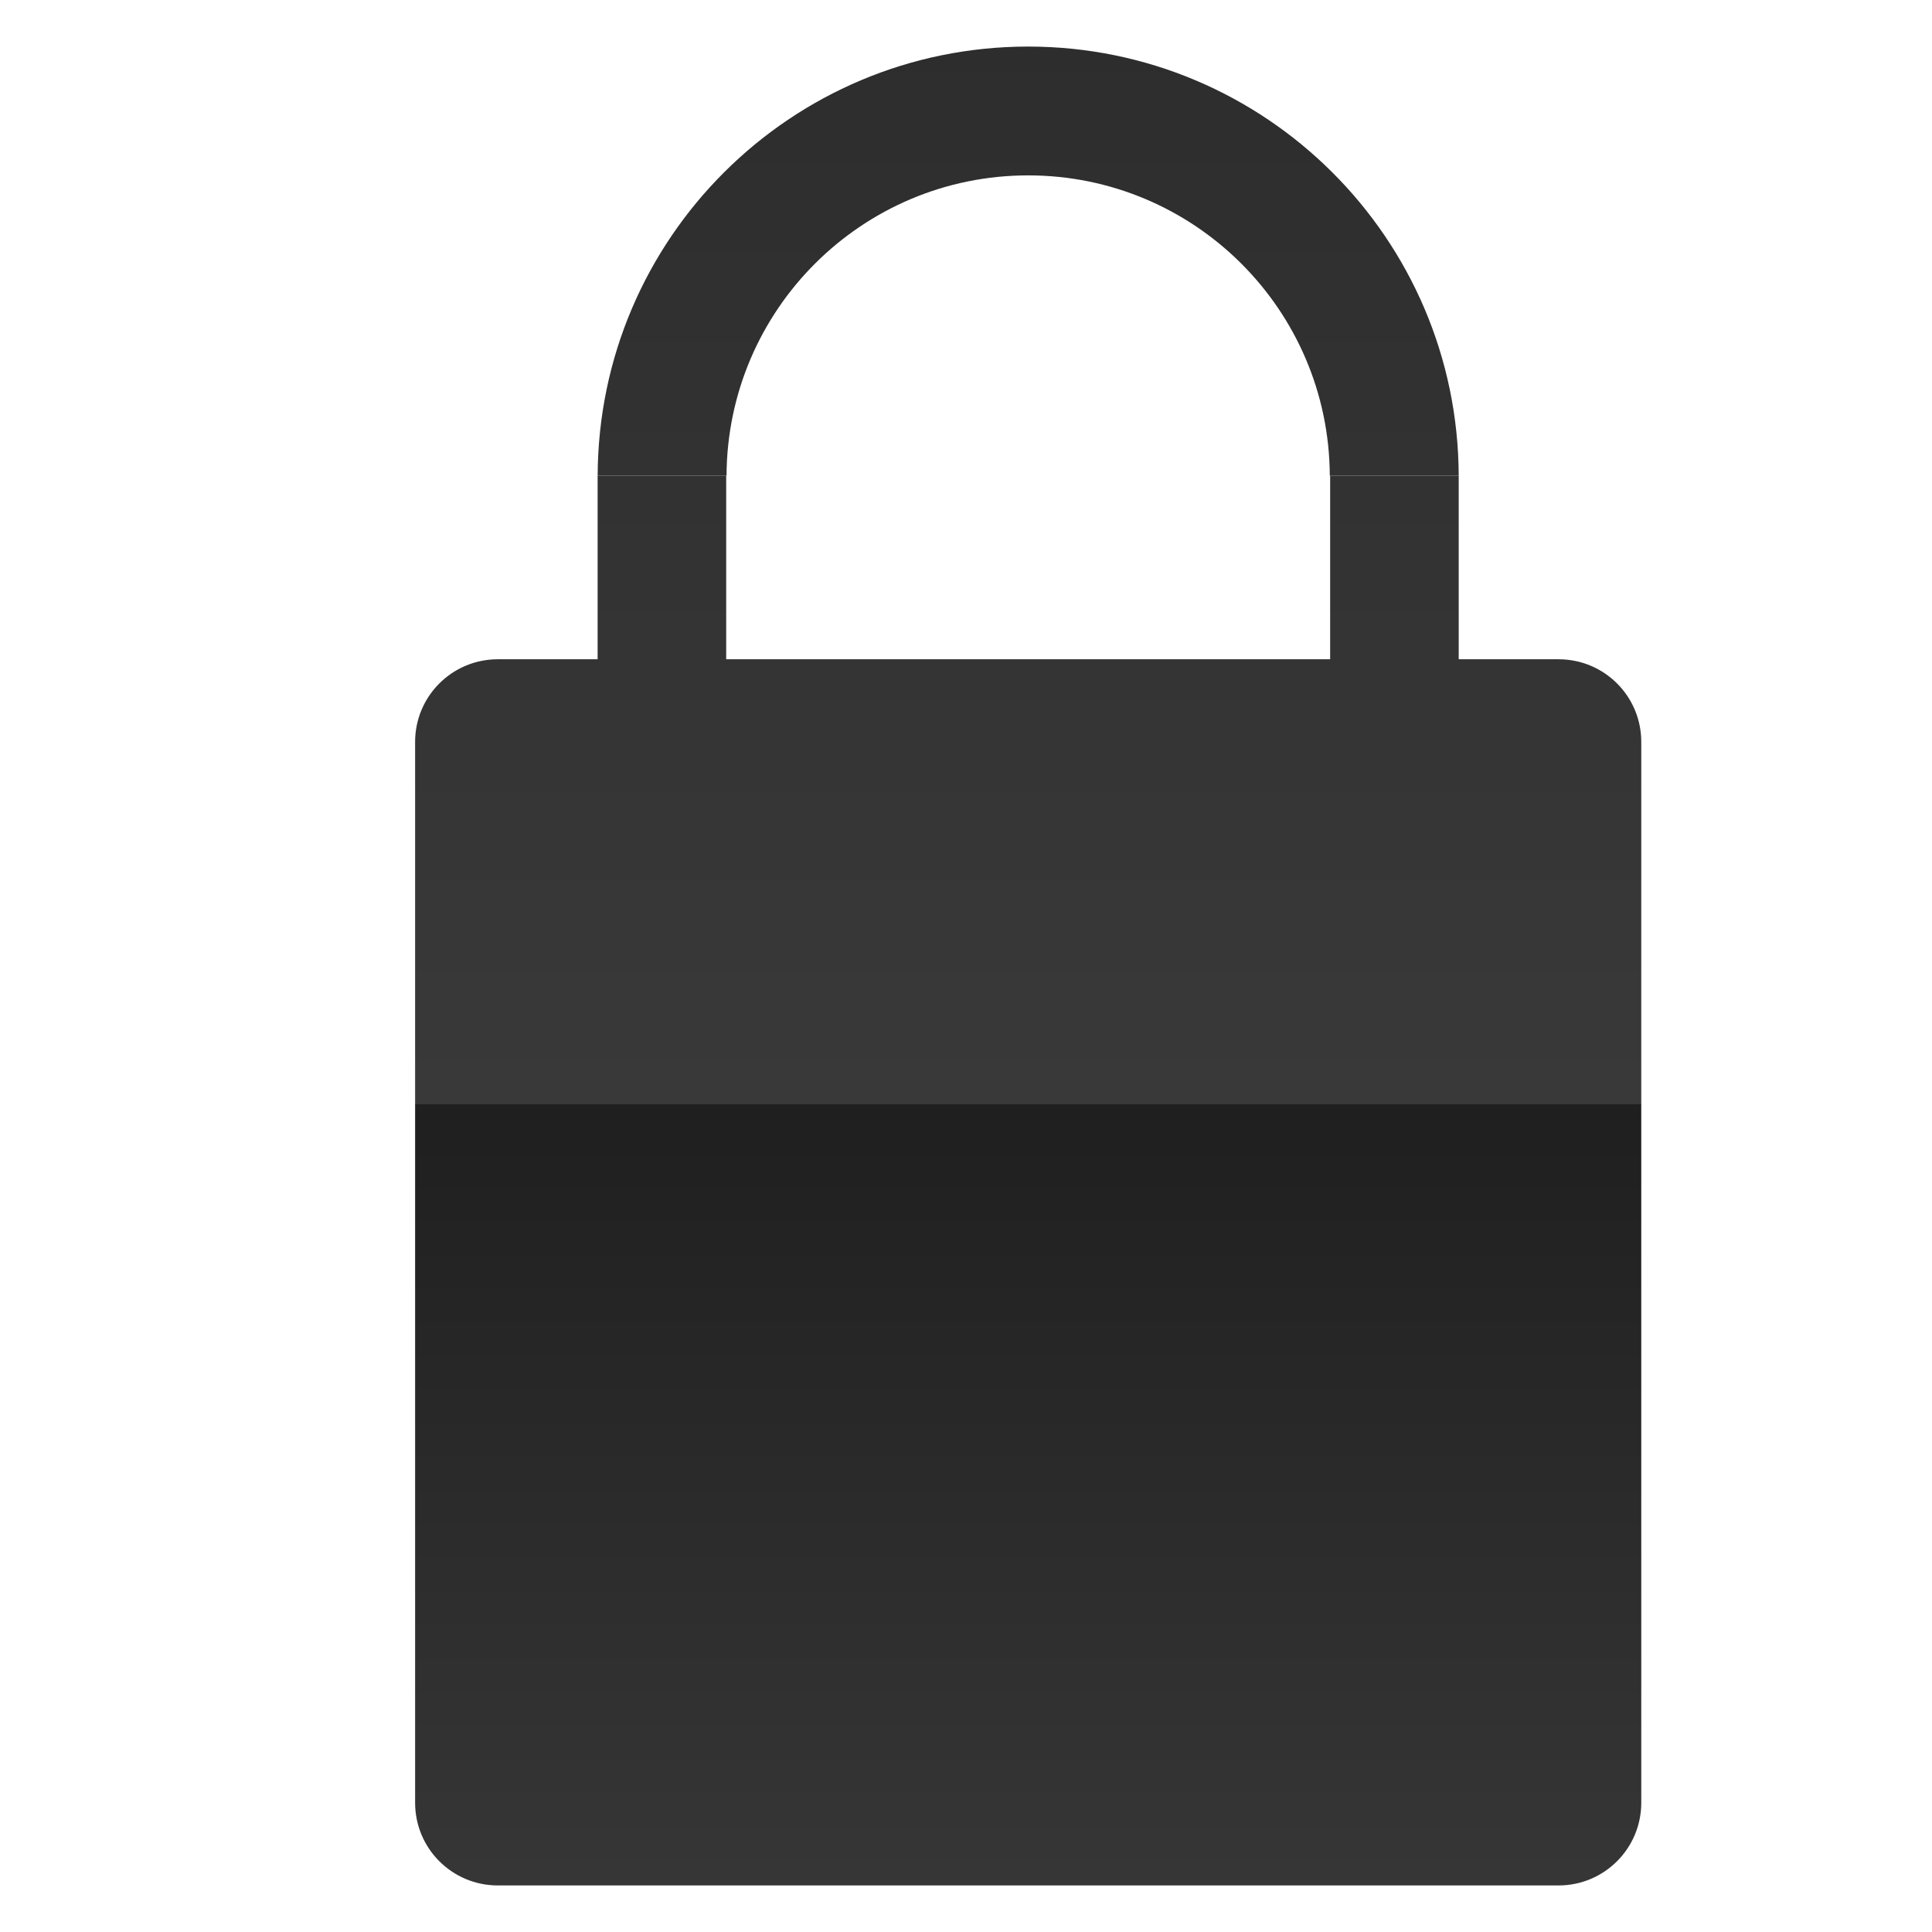 <?xml version="1.0" encoding="utf-8"?>
<!-- Generator: Adobe Illustrator 17.0.0, SVG Export Plug-In . SVG Version: 6.00 Build 0)  -->
<!DOCTYPE svg PUBLIC "-//W3C//DTD SVG 1.1//EN" "http://www.w3.org/Graphics/SVG/1.1/DTD/svg11.dtd">
<svg version="1.1" id="Layer_1" xmlns="http://www.w3.org/2000/svg" xmlns:xlink="http://www.w3.org/1999/xlink" x="0px" y="0px"
	 width="186.5px" height="186.5px" viewBox="0 0 186.5 186.5" enable-background="new 0 0 186.5 186.5" xml:space="preserve">
<g>
	
		<linearGradient id="SVGID_1_" gradientUnits="userSpaceOnUse" x1="371.853" y1="-555.299" x2="371.853" y2="-347.672" gradientTransform="matrix(1 0 0 -1 -272.6 -344.9)">
		<stop  offset="0" style="stop-color:#3F3F3F"/>
		<stop  offset="0.5" style="stop-color:#1F1F1F"/>
		<stop  offset="0.5" style="stop-color:#393939"/>
		<stop  offset="1" style="stop-color:#2D2D2D"/>
	</linearGradient>
	<path fill="url(#SVGID_1_)" d="M158.435,174.026c0,4.406-3.573,7.979-7.979,7.979H48.051c-4.41,0-7.979-3.573-7.979-7.979V71.616
		c0-4.406,3.569-7.975,7.979-7.975h102.405c4.41,0,7.979,3.569,7.979,7.975V174.026z"/>
	<g>
		
			<linearGradient id="SVGID_2_" gradientUnits="userSpaceOnUse" x1="371.853" y1="-555.288" x2="371.853" y2="-347.67" gradientTransform="matrix(1 0 0 -1 -272.6 -344.9)">
			<stop  offset="0" style="stop-color:#3F3F3F"/>
			<stop  offset="0.5" style="stop-color:#1F1F1F"/>
			<stop  offset="0.5" style="stop-color:#393939"/>
			<stop  offset="1" style="stop-color:#2D2D2D"/>
		</linearGradient>
		<path fill="url(#SVGID_2_)" d="M70.134,45.917C70.206,29.9,83.213,16.93,99.251,16.93s29.045,12.969,29.117,28.987h12.444
			C140.741,23.03,122.159,4.495,99.251,4.495s-41.485,18.54-41.557,41.422H70.134z"/>
		
			<linearGradient id="SVGID_3_" gradientUnits="userSpaceOnUse" x1="336.496" y1="-555.32" x2="336.496" y2="-347.661" gradientTransform="matrix(1 0 0 -1 -272.6 -344.9)">
			<stop  offset="0" style="stop-color:#3F3F3F"/>
			<stop  offset="0.5" style="stop-color:#1F1F1F"/>
			<stop  offset="0.5" style="stop-color:#393939"/>
			<stop  offset="1" style="stop-color:#2D2D2D"/>
		</linearGradient>
		<rect x="57.69" y="45.917" fill="url(#SVGID_3_)" width="12.41" height="22.155"/>
		
			<linearGradient id="SVGID_4_" gradientUnits="userSpaceOnUse" x1="407.207" y1="-555.32" x2="407.207" y2="-347.661" gradientTransform="matrix(1 0 0 -1 -272.6 -344.9)">
			<stop  offset="0" style="stop-color:#3F3F3F"/>
			<stop  offset="0.5" style="stop-color:#1F1F1F"/>
			<stop  offset="0.5" style="stop-color:#393939"/>
			<stop  offset="1" style="stop-color:#2D2D2D"/>
		</linearGradient>
		<rect x="128.402" y="45.917" fill="url(#SVGID_4_)" width="12.41" height="22.155"/>
	</g>
</g>
</svg>
